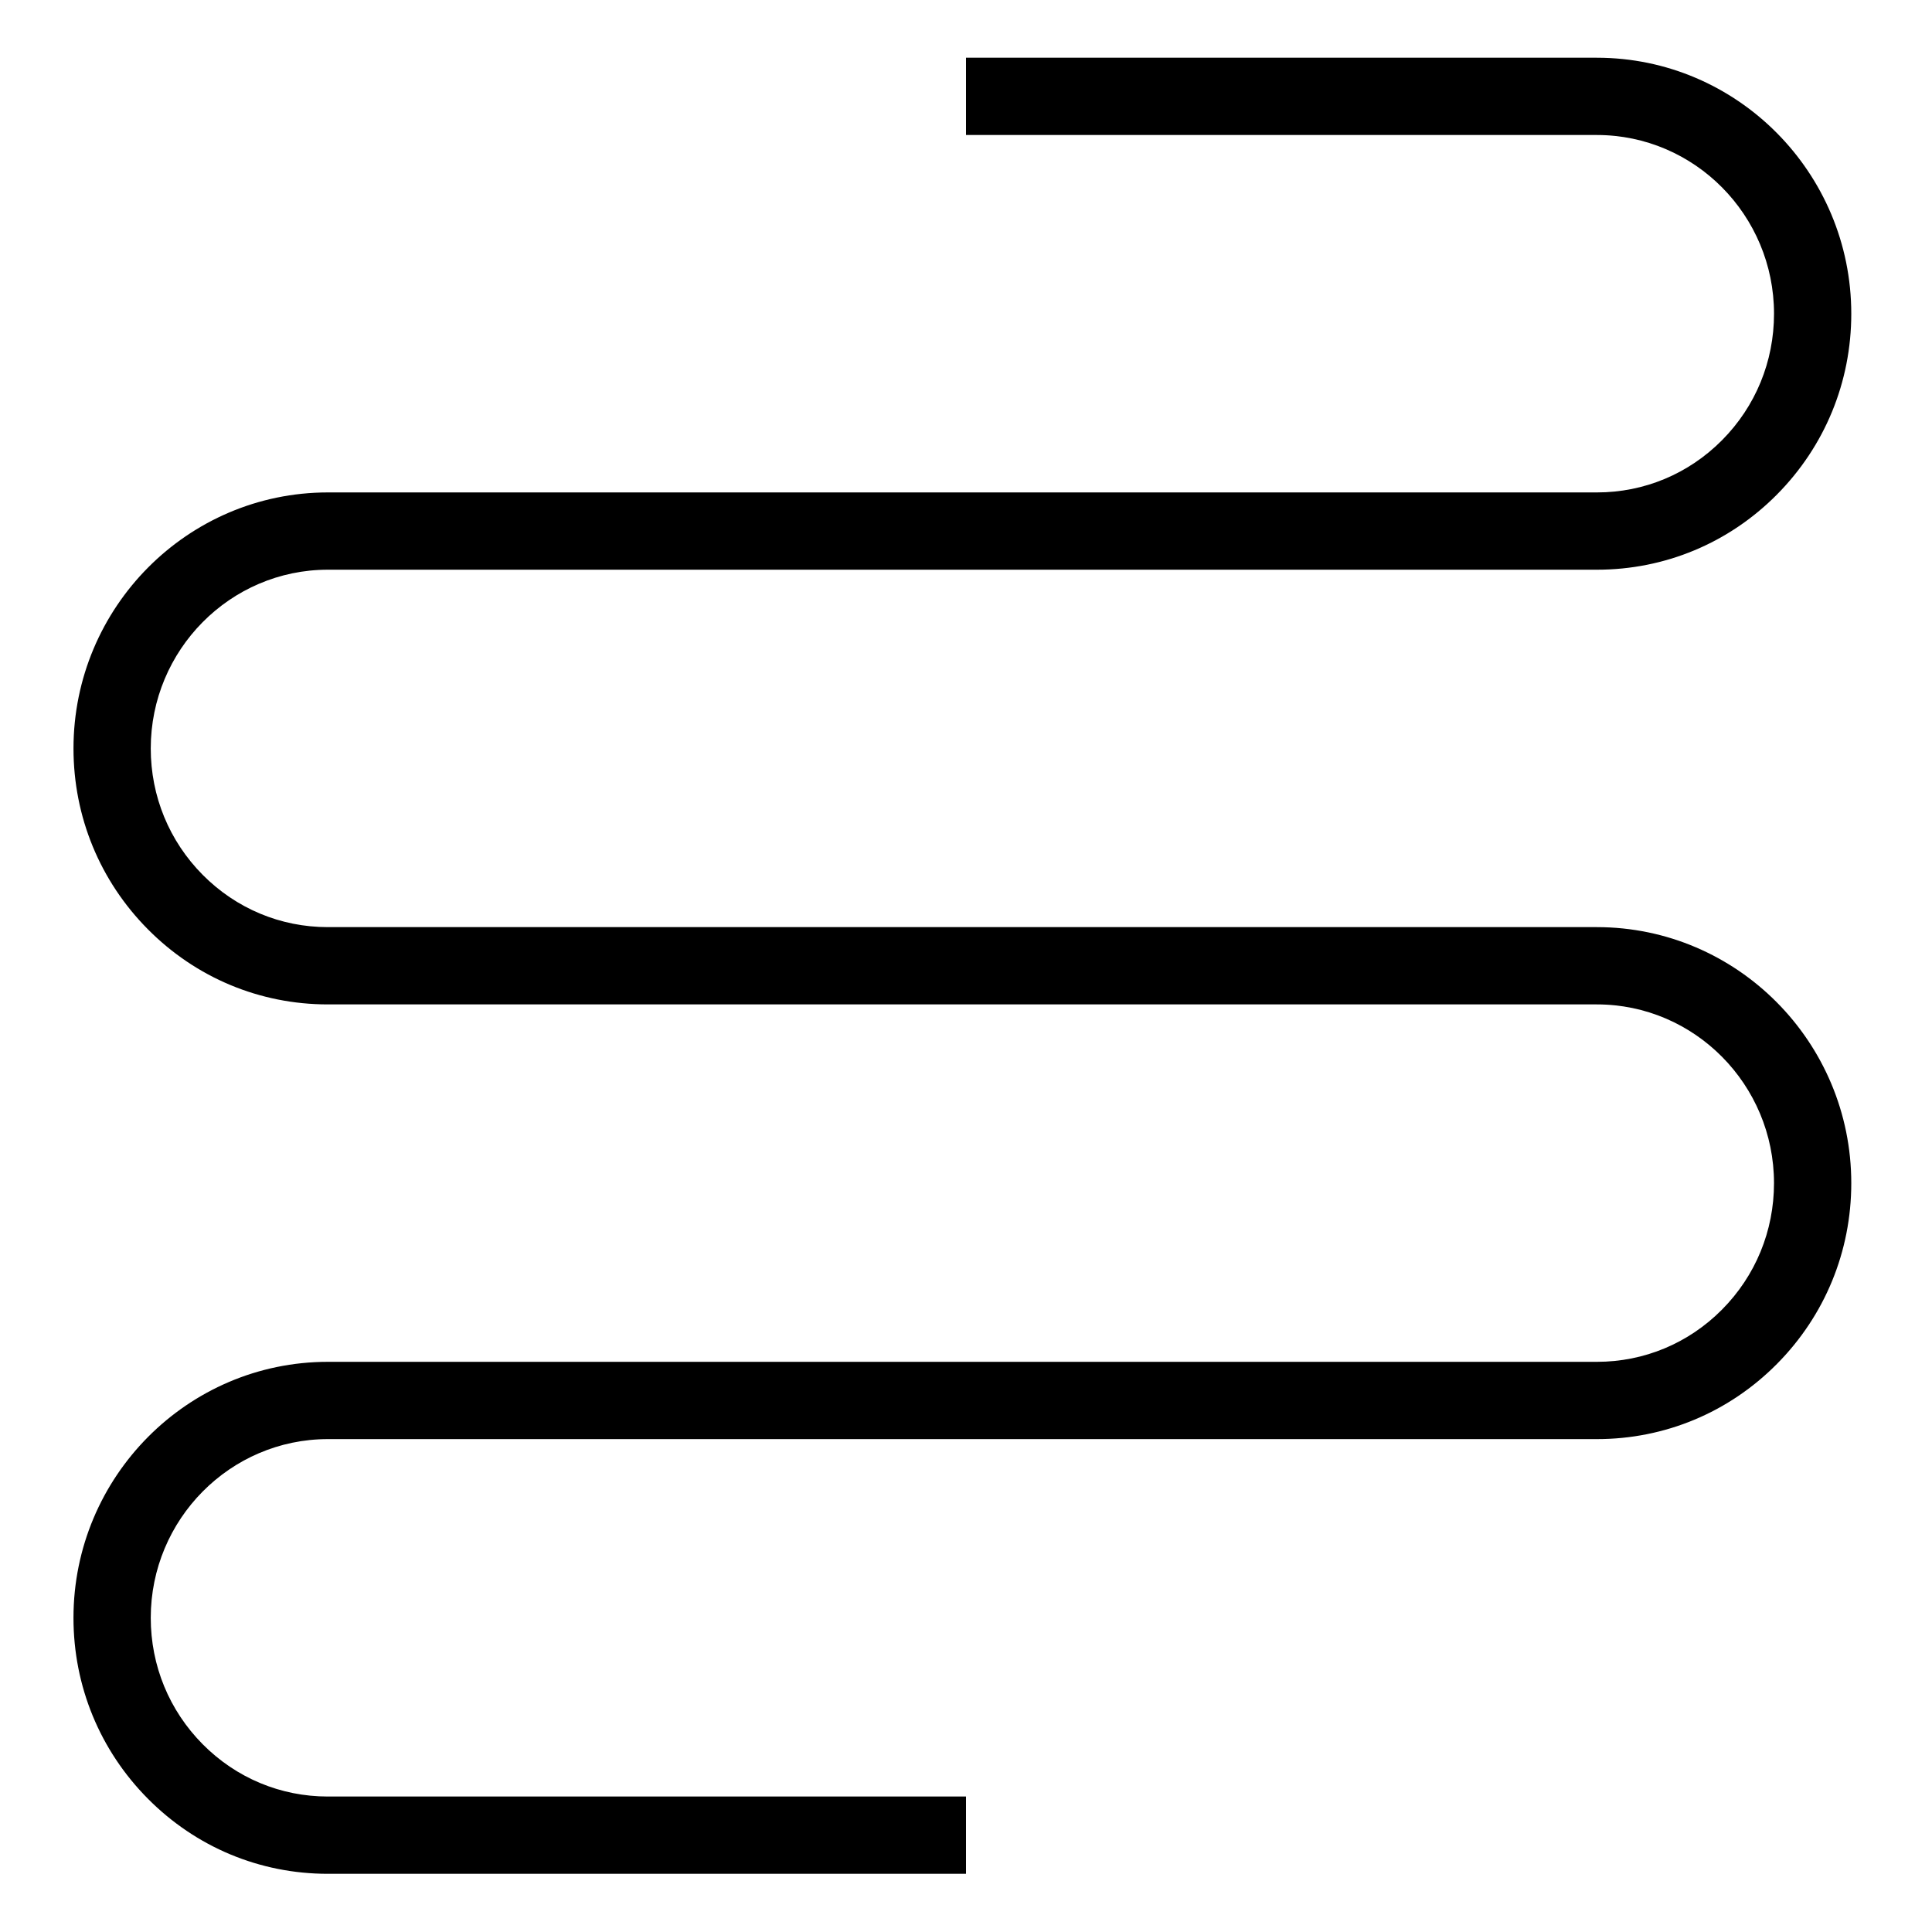<?xml version="1.0" encoding="utf-8"?>
<!-- Generator: Adobe Illustrator 16.0.0, SVG Export Plug-In . SVG Version: 6.00 Build 0)  -->
<!DOCTYPE svg PUBLIC "-//W3C//DTD SVG 1.1//EN" "http://www.w3.org/Graphics/SVG/1.1/DTD/svg11.dtd">
<svg version="1.1" xmlns="http://www.w3.org/2000/svg" xmlns:xlink="http://www.w3.org/1999/xlink" x="0px" y="0px" width="100px"
	 height="100px" viewBox="0 0 100 100" enable-background="new 0 0 100 100" xml:space="preserve">
<g id="Layer_3" display="none">
</g>
<g id="Your_Icon">
</g>
<g id="Layer_4">
	<g>
		<path d="M16.966,96.988c-3.518,0-6.825-1.38-9.312-3.888c-2.483-2.502-3.851-5.826-3.851-9.36c0-7.306,5.907-13.251,13.167-13.252
			h65.684c0.001,0,0.002,0,0.003,0c2.445,0,4.744-0.96,6.475-2.705c1.735-1.748,2.69-4.071,2.69-6.543
			c0-5.101-4.113-9.251-9.168-9.252H16.971c-0.001,0-0.003,0-0.004,0c-3.518,0-6.825-1.38-9.312-3.888
			c-2.483-2.502-3.851-5.826-3.851-9.36c0-7.306,5.907-13.251,13.167-13.252h65.684c0.001,0,0.002,0,0.003,0
			c2.445,0,4.744-0.96,6.475-2.704c1.735-1.748,2.69-4.072,2.69-6.544c0-5.1-4.113-9.25-9.168-9.252H50v-4h32.654
			C89.916,2.99,95.822,8.936,95.822,16.24c0,3.534-1.368,6.858-3.851,9.361c-2.487,2.507-5.795,3.887-9.313,3.887
			c-0.001,0-0.002,0-0.004,0H16.971c-5.055,0.001-9.168,4.151-9.168,9.252c0,2.472,0.956,4.795,2.69,6.543
			c1.73,1.744,4.03,2.705,6.474,2.705c0.001,0,0.002,0,0.003,0h65.684c7.261,0.001,13.168,5.946,13.168,13.252
			c0,3.534-1.368,6.858-3.851,9.36c-2.487,2.507-5.795,3.888-9.313,3.888c-0.001,0-0.002,0-0.004,0H16.971
			c-5.055,0.001-9.168,4.151-9.168,9.252c0,2.472,0.956,4.795,2.69,6.543c1.73,1.744,4.03,2.705,6.474,2.705
			c0.001,0,0.002,0,0.003,0H50v4H16.971C16.969,96.988,16.968,96.988,16.966,96.988z"/>
	</g>
</g>
</svg>

